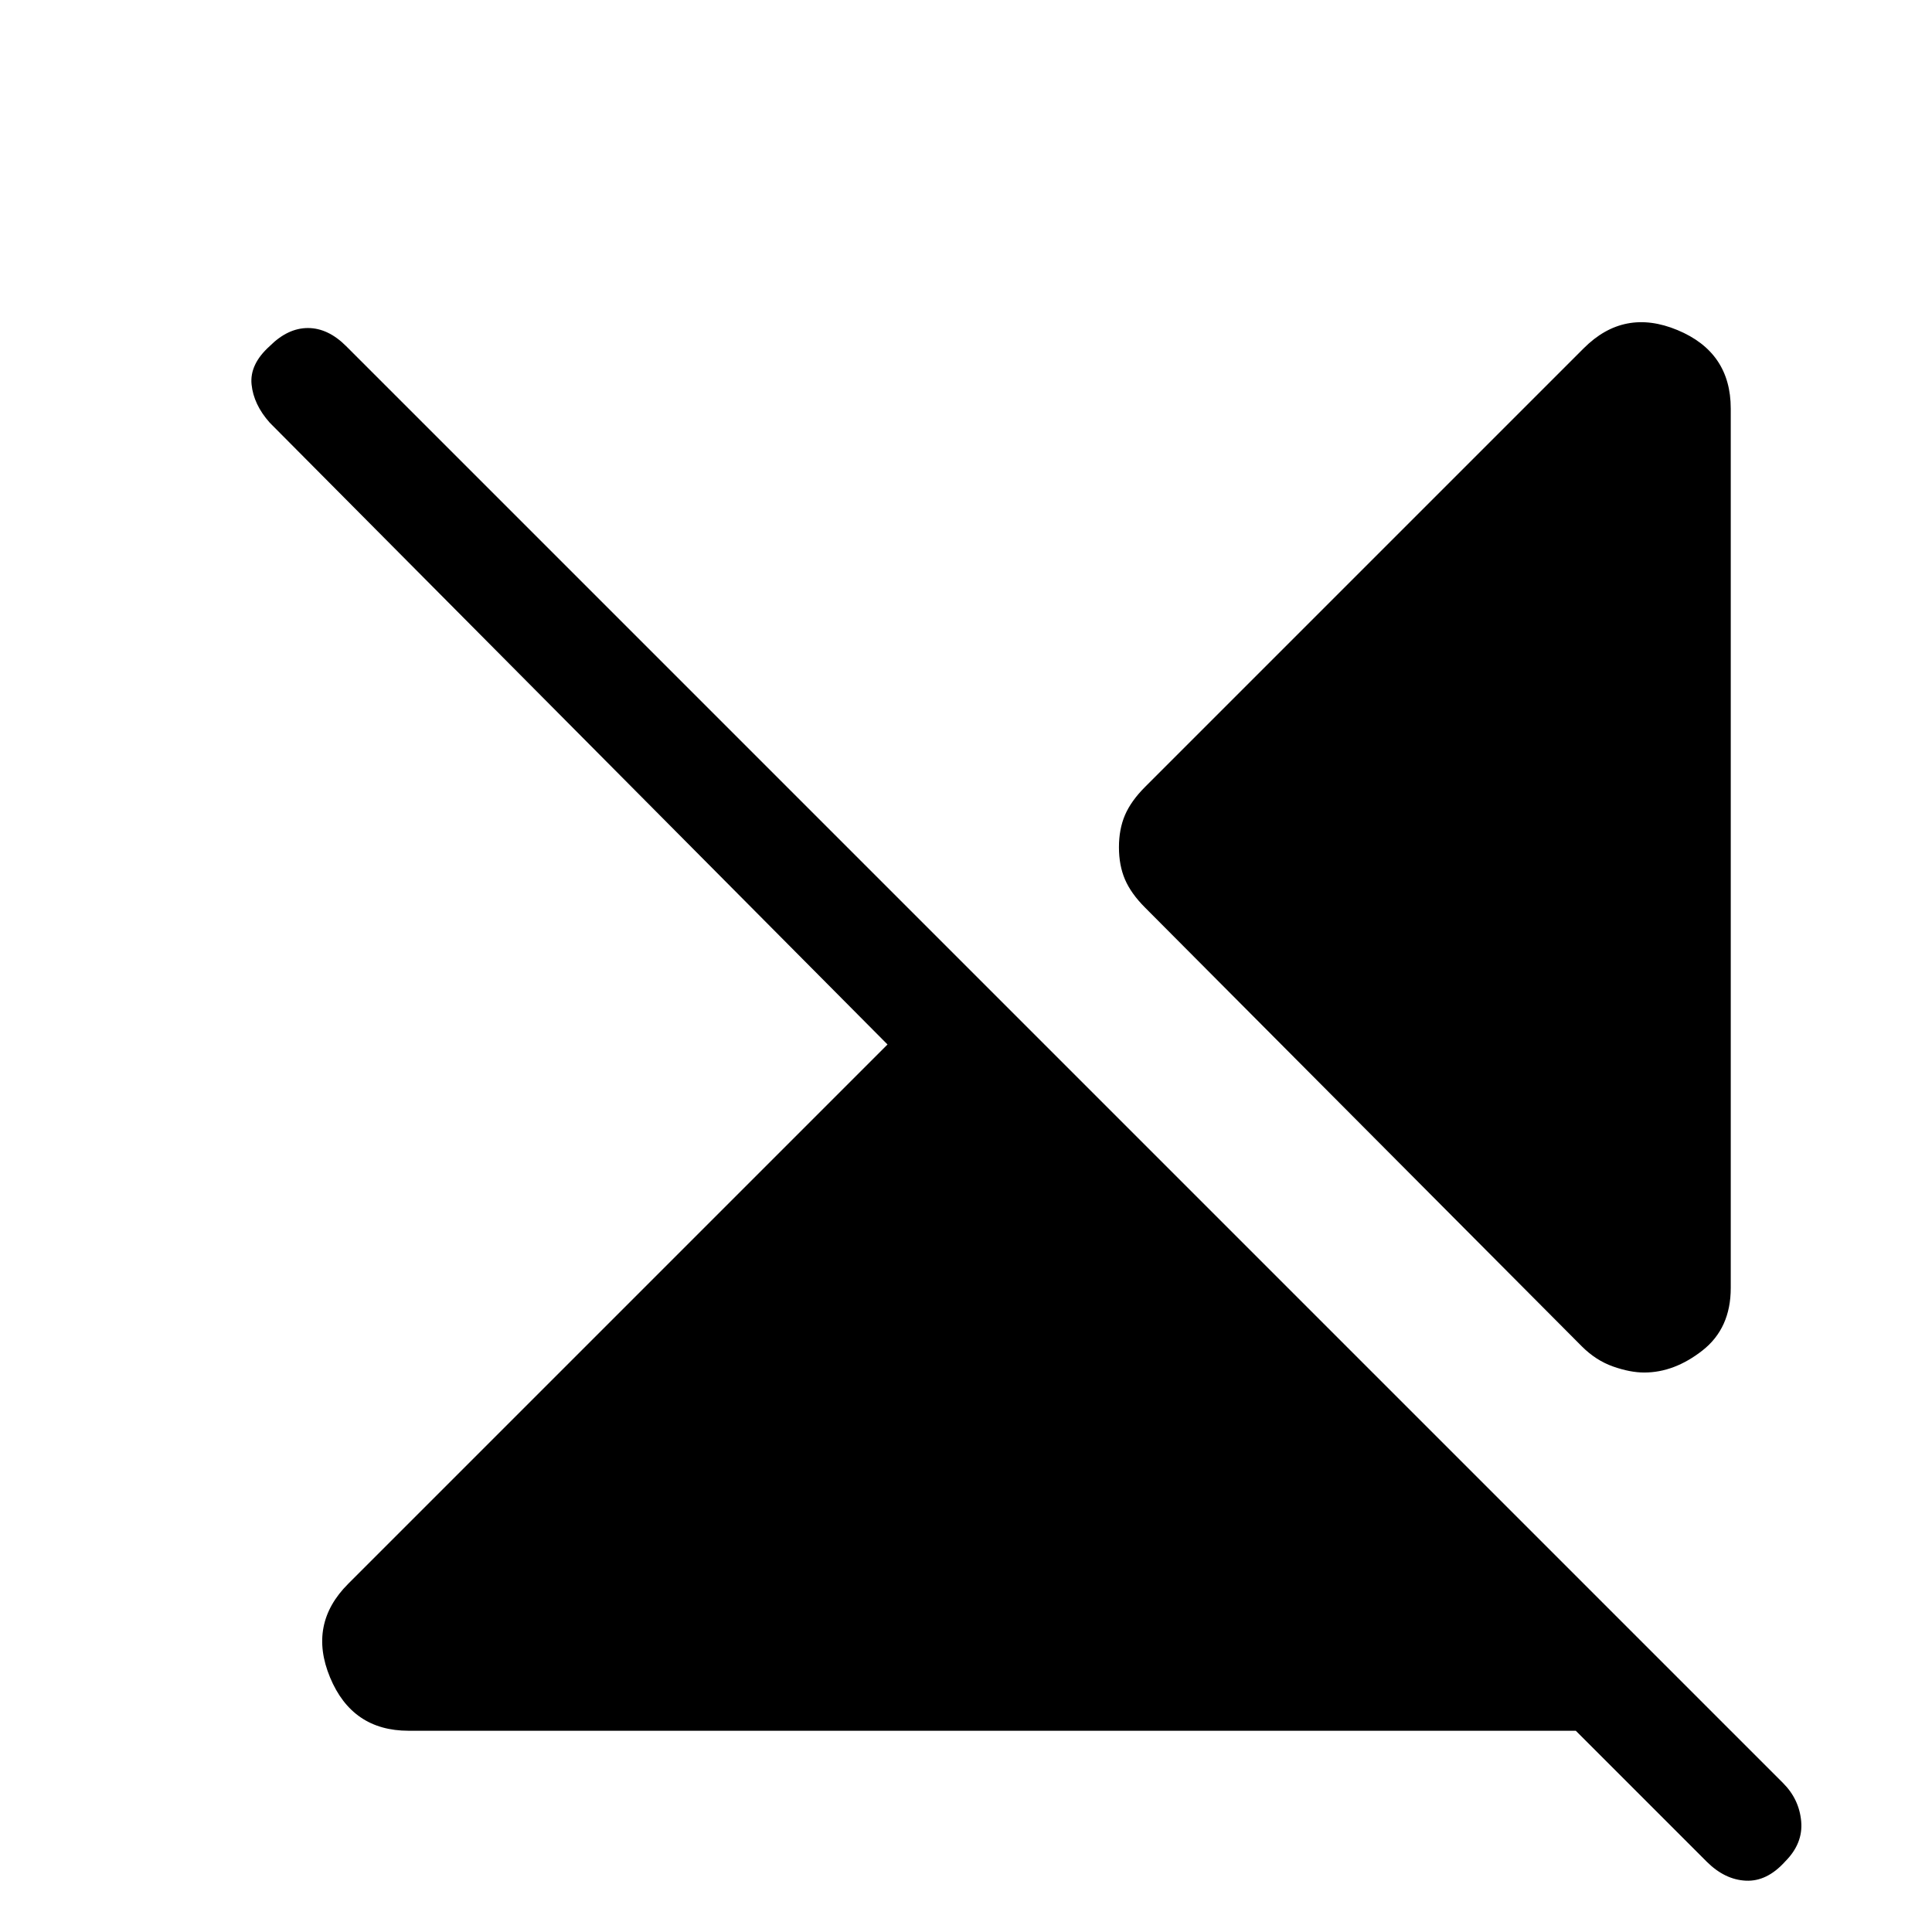 <svg xmlns="http://www.w3.org/2000/svg" height="24" viewBox="0 -960 960 960" width="24"><path d="M203-100q-28 0-39-26.5t9-46.5l268-268-307-309q-8-9-9-19t9-19q9-9 19-9t19 9L886-74q8 8 9 19t-8 20q-9 10-19.5 9.5T848-35l-65-65H203Zm657-657v437q0 20-14 31t-29 11q-7 0-15.5-3T786-291L569-509q-7-7-10-14t-3-16q0-9 3-16t10-14l218-218q20-20 46.5-9t26.5 39Z"/></svg>